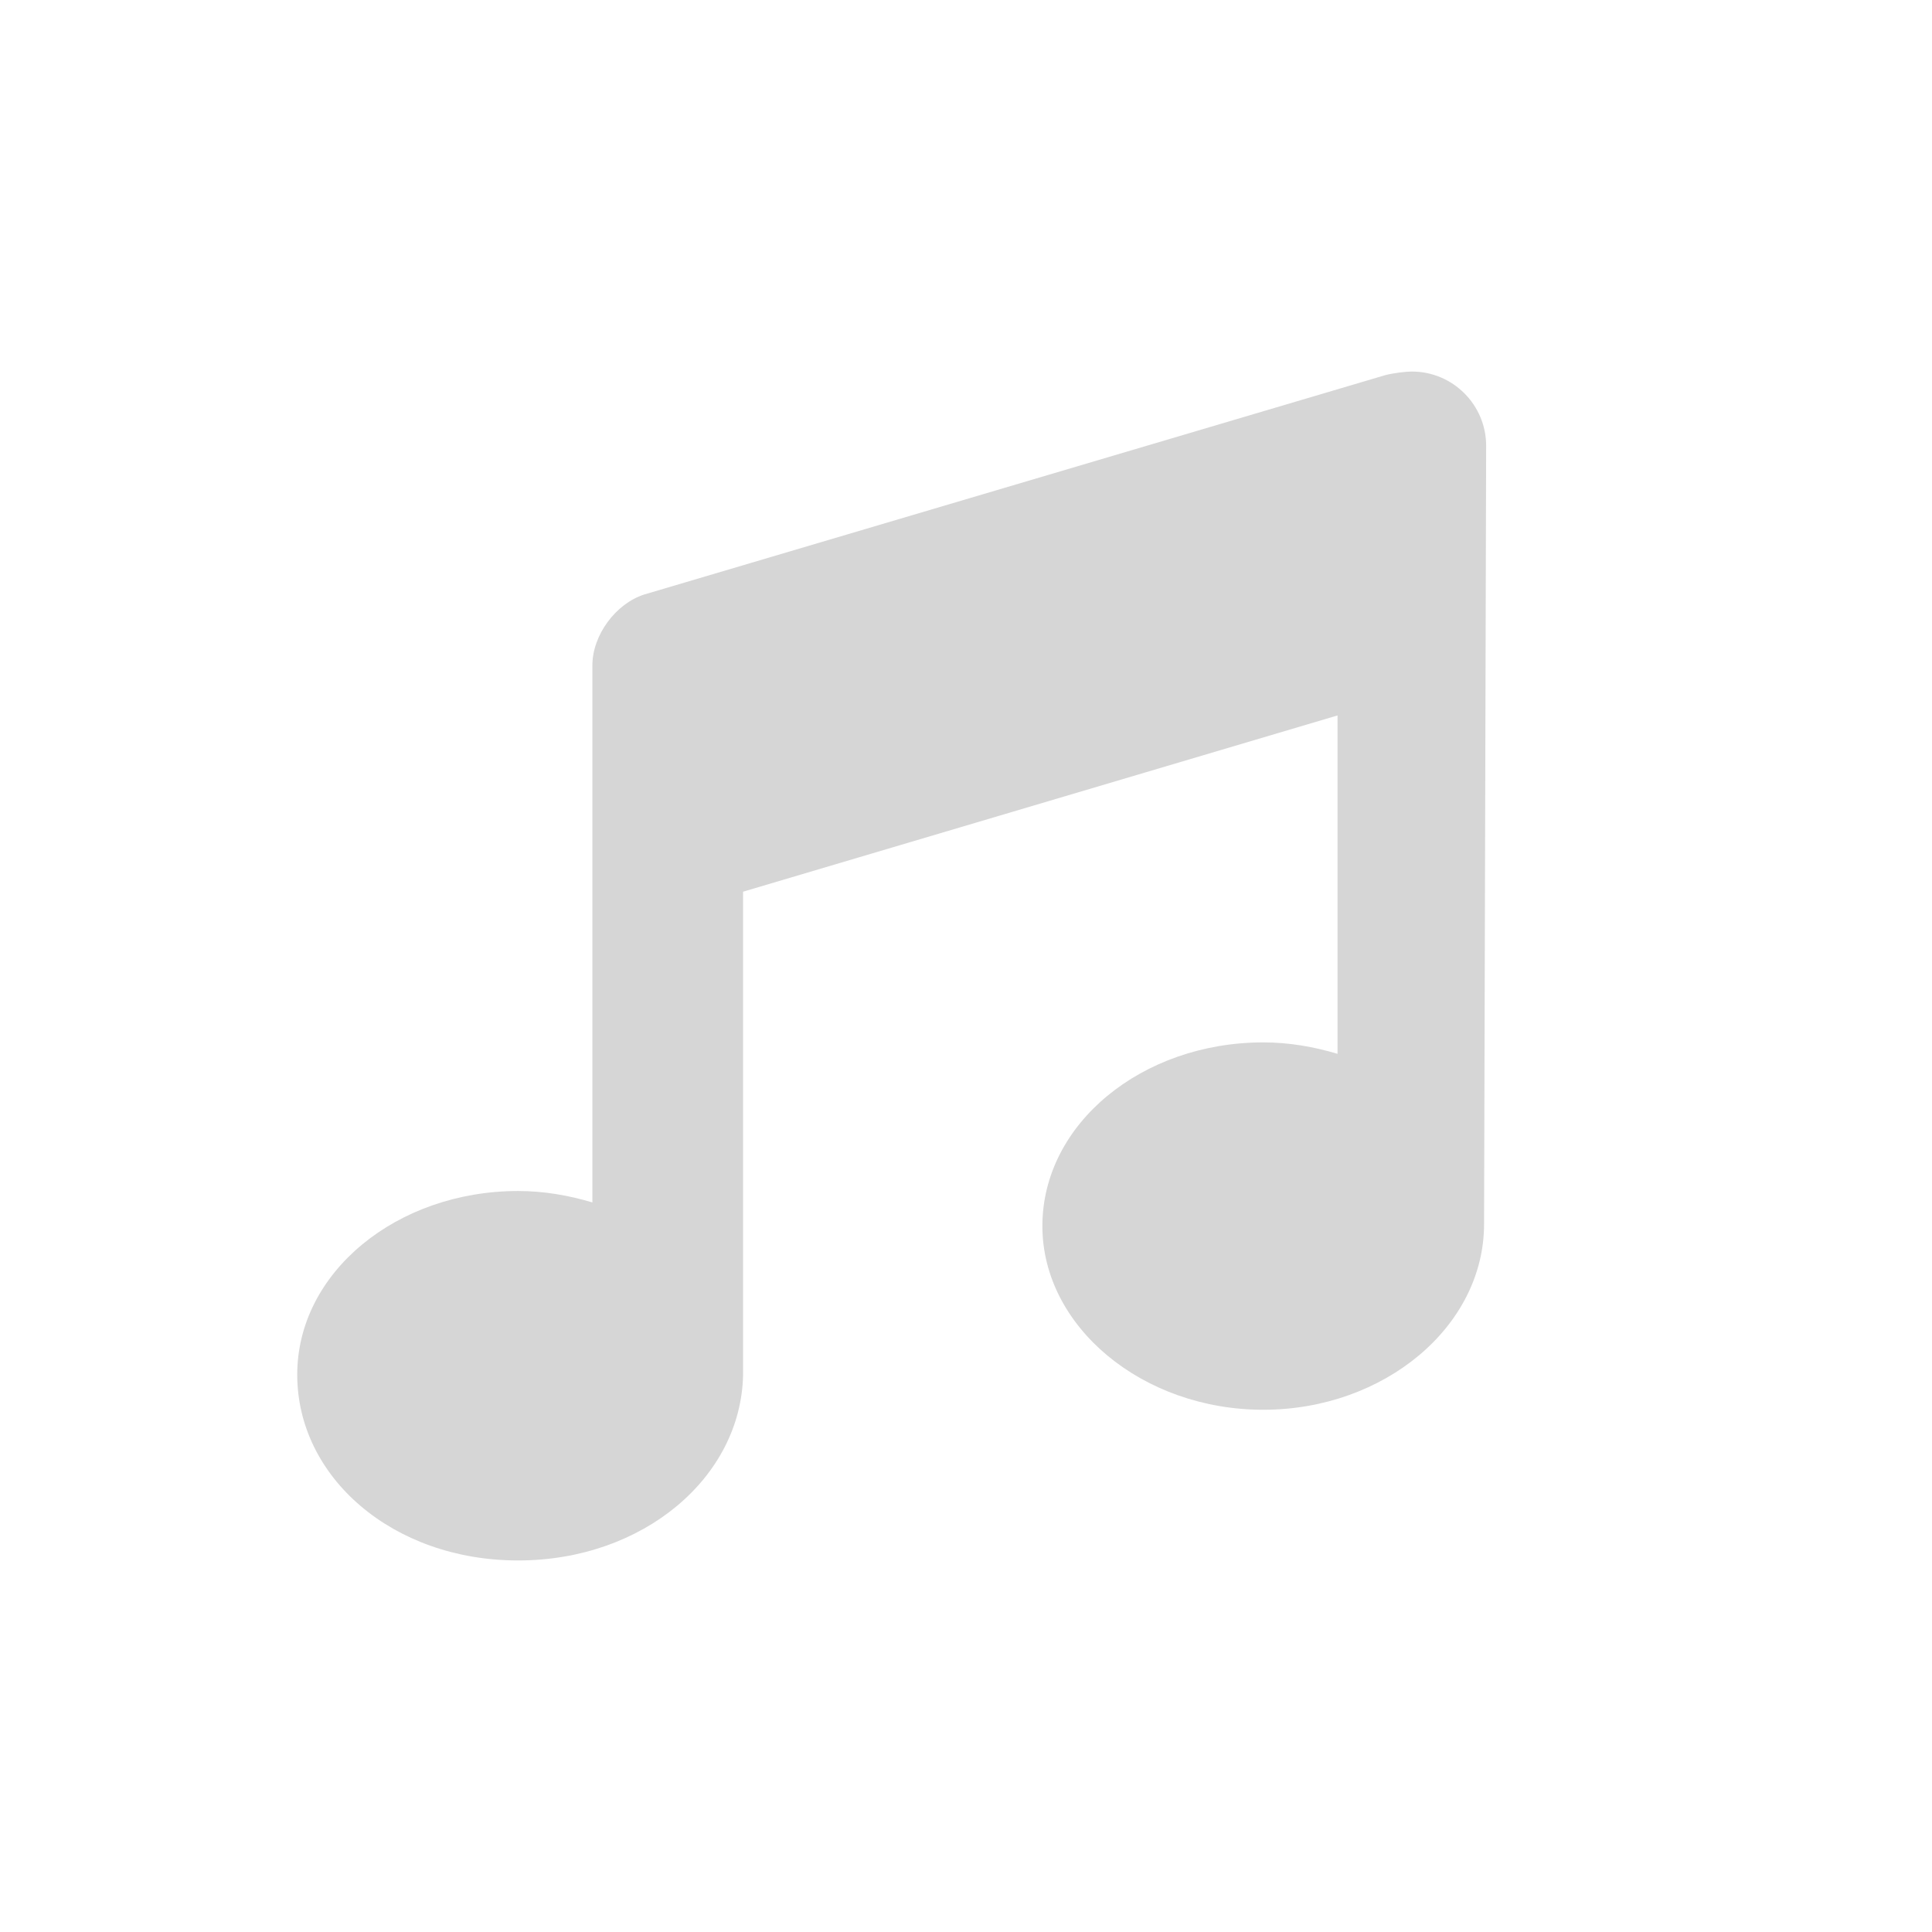 <?xml version="1.0" encoding="utf-8"?>
<!-- Generator: Adobe Illustrator 26.3.1, SVG Export Plug-In . SVG Version: 6.00 Build 0)  -->
<svg version="1.1" id="Layer_1" xmlns="http://www.w3.org/2000/svg" xmlns:xlink="http://www.w3.org/1999/xlink" x="0px" y="0px"
	 viewBox="0 0 130 130" style="enable-background:new 0 0 130 130;" xml:space="preserve">
<style type="text/css">
	.st0{fill:#FFC53B;}
	.st1{opacity:0.25;fill:#FFC53B;}
	.st2{opacity:0.3;fill:#3D77FF;}
	.st3{fill:#3D77FF;}
	.st4{fill:#FF1241;}
	.st5{opacity:0.25;fill:#FF8098;}
	.st6{fill:#99E266;}
	.st7{opacity:0.5;fill:#99E266;}
	.st8{fill:#B65FDE;}
	.st9{opacity:0.3;fill:#B65FDE;}
	.st10{opacity:0.25;}
	.st11{fill:#D6D6D6;}
</style>
<g>
	<path class="st11" d="M99.86,82.36c0,6.9-6.72,12.5-14.86,12.5s-14.86-5.6-14.86-12.36c0-6.9,6.72-12.36,14.86-12.36
		c1.76,0,3.43,0.3,5,0.77V48.14L50,60v32.52C49.86,99.41,43.28,105,34.86,105S20,99.41,20,92.5c0-6.9,6.72-12.36,14.86-12.36
		c1.76,0,3.43,0.3,5,0.77V44.77c0-2.03,1.57-4.16,3.5-4.77l49.86-14.76C93.77,25.1,94.58,25,95,25c2.76,0,5,2.24,5,5L99.86,82.36z"
		/>
</g>
</svg>
